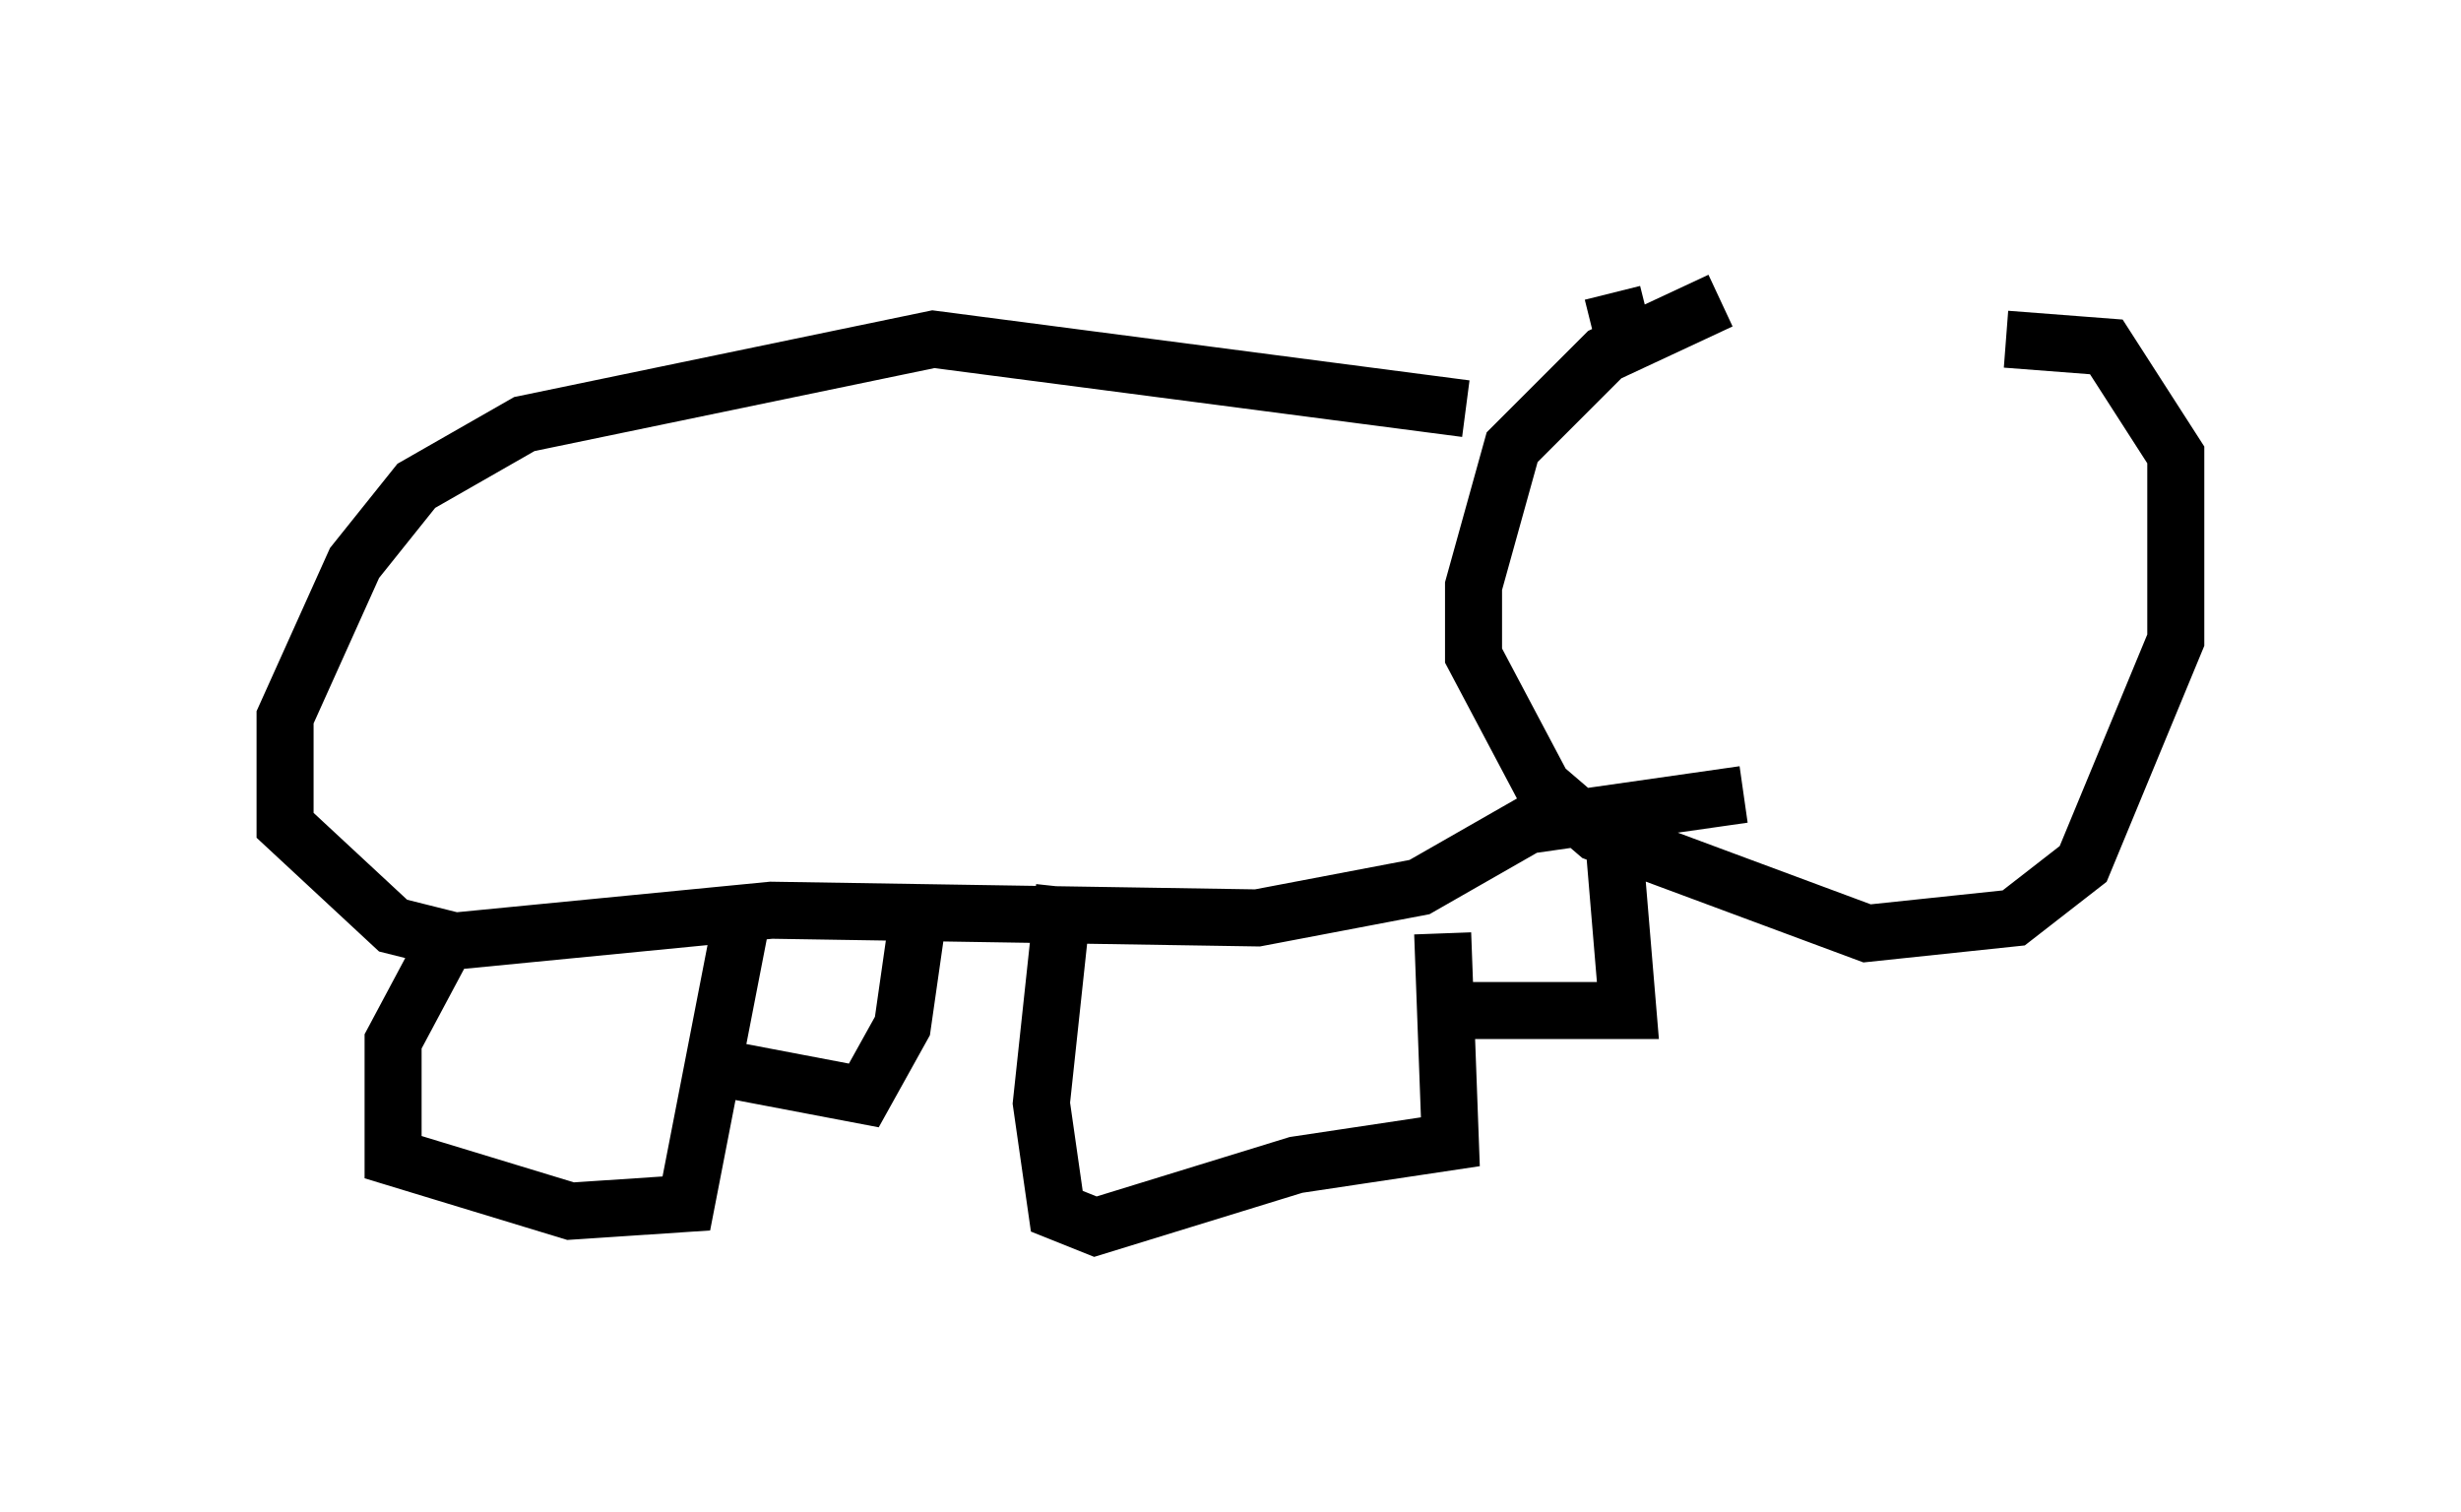 <?xml version="1.0" encoding="utf-8" ?>
<svg baseProfile="full" height="26.509" version="1.1" width="43.153" xmlns="http://www.w3.org/2000/svg" xmlns:ev="http://www.w3.org/2001/xml-events" xmlns:xlink="http://www.w3.org/1999/xlink"><defs /><rect fill="white" height="26.509" width="43.153" x="0" y="0" /><path d="M33.958, 5 m-3.789, 0.271 l-2.03, 0.947 -1.624, 1.624 l-0.677, 2.436 0.0, 1.218 l1.218, 2.3 0.947, 0.812 l4.736, 1.759 2.571, -0.271 l1.218, -0.947 1.624, -3.924 l0.0, -3.248 -1.218, -1.894 l-1.759, -0.135 m-9.472, 1.218 l-9.337, -1.218 -7.172, 1.488 l-1.894, 1.083 -1.083, 1.353 l-1.218, 2.706 0.0, 1.894 l1.894, 1.759 1.083, 0.271 l5.548, -0.541 8.525, 0.135 l2.842, -0.541 1.894, -1.083 l3.789, -0.541 m-22.598, 2.3 l-1.083, 2.03 0.0, 2.03 l3.112, 0.947 2.03, -0.135 l0.947, -4.871 m-0.677, 2.436 l2.842, 0.541 0.677, -1.218 l0.271, -1.894 m2.571, -0.541 l-0.406, 3.789 0.271, 1.894 l0.677, 0.271 3.518, -1.083 l2.706, -0.406 -0.135, -3.654 m-0.135, 1.353 l3.383, 0.0 -0.271, -3.248 m0.135, -8.796 l-0.135, -0.541 " fill="none" stroke="black" stroke-width="1" /></svg>